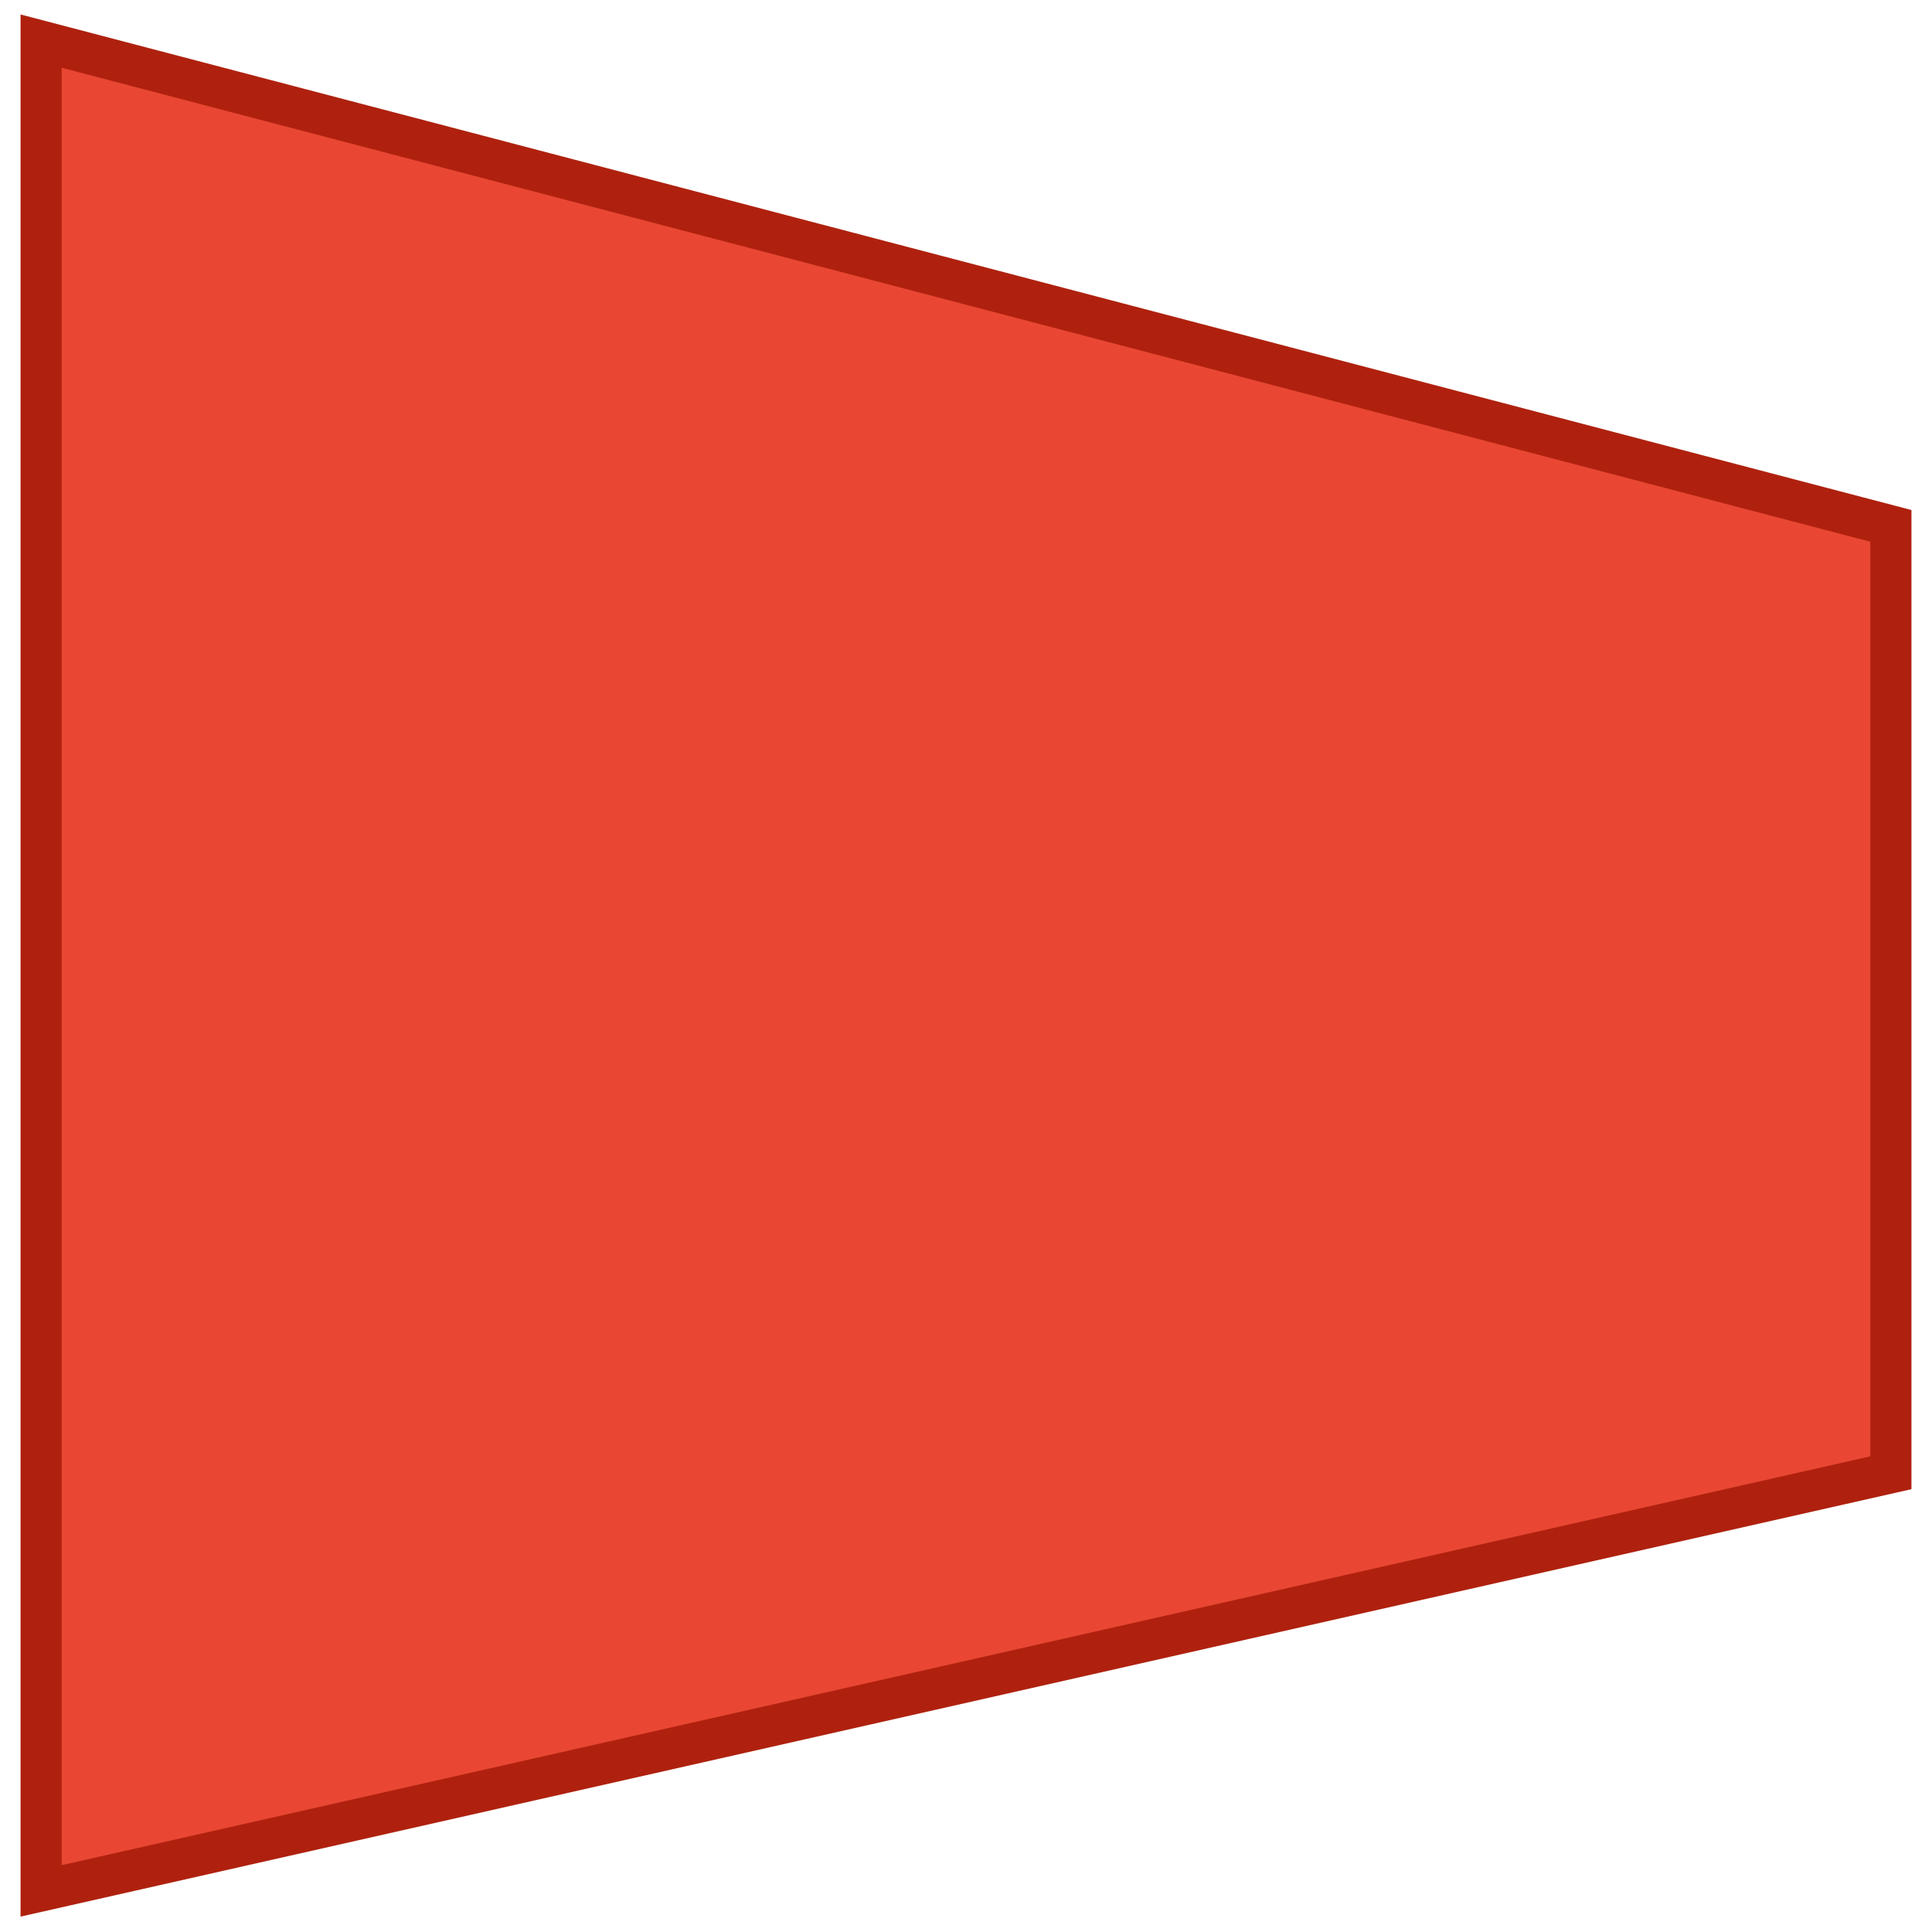 <?xml version="1.0" encoding="UTF-8"?>
<svg width="47px" height="47px" viewBox="0 0 47 47" version="1.1" xmlns="http://www.w3.org/2000/svg" xmlns:xlink="http://www.w3.org/1999/xlink">
    <!-- Generator: Sketch 54.1 (76490) - https://sketchapp.com -->
    <title>Path 2</title>
    <desc>Created with Sketch.</desc>
    <g id="Page-1" stroke="none" stroke-width="1" fill="none" fill-rule="evenodd">
        <g id="NTA_Home-Screen_v1.1" transform="translate(-1181, -282)" fill="#E94733" stroke="#AF210E">
            <polygon id="Path-2" points="1227 294.793 1227 317.828 1182 328 1182 283"></polygon>
        </g>
    </g>
</svg>